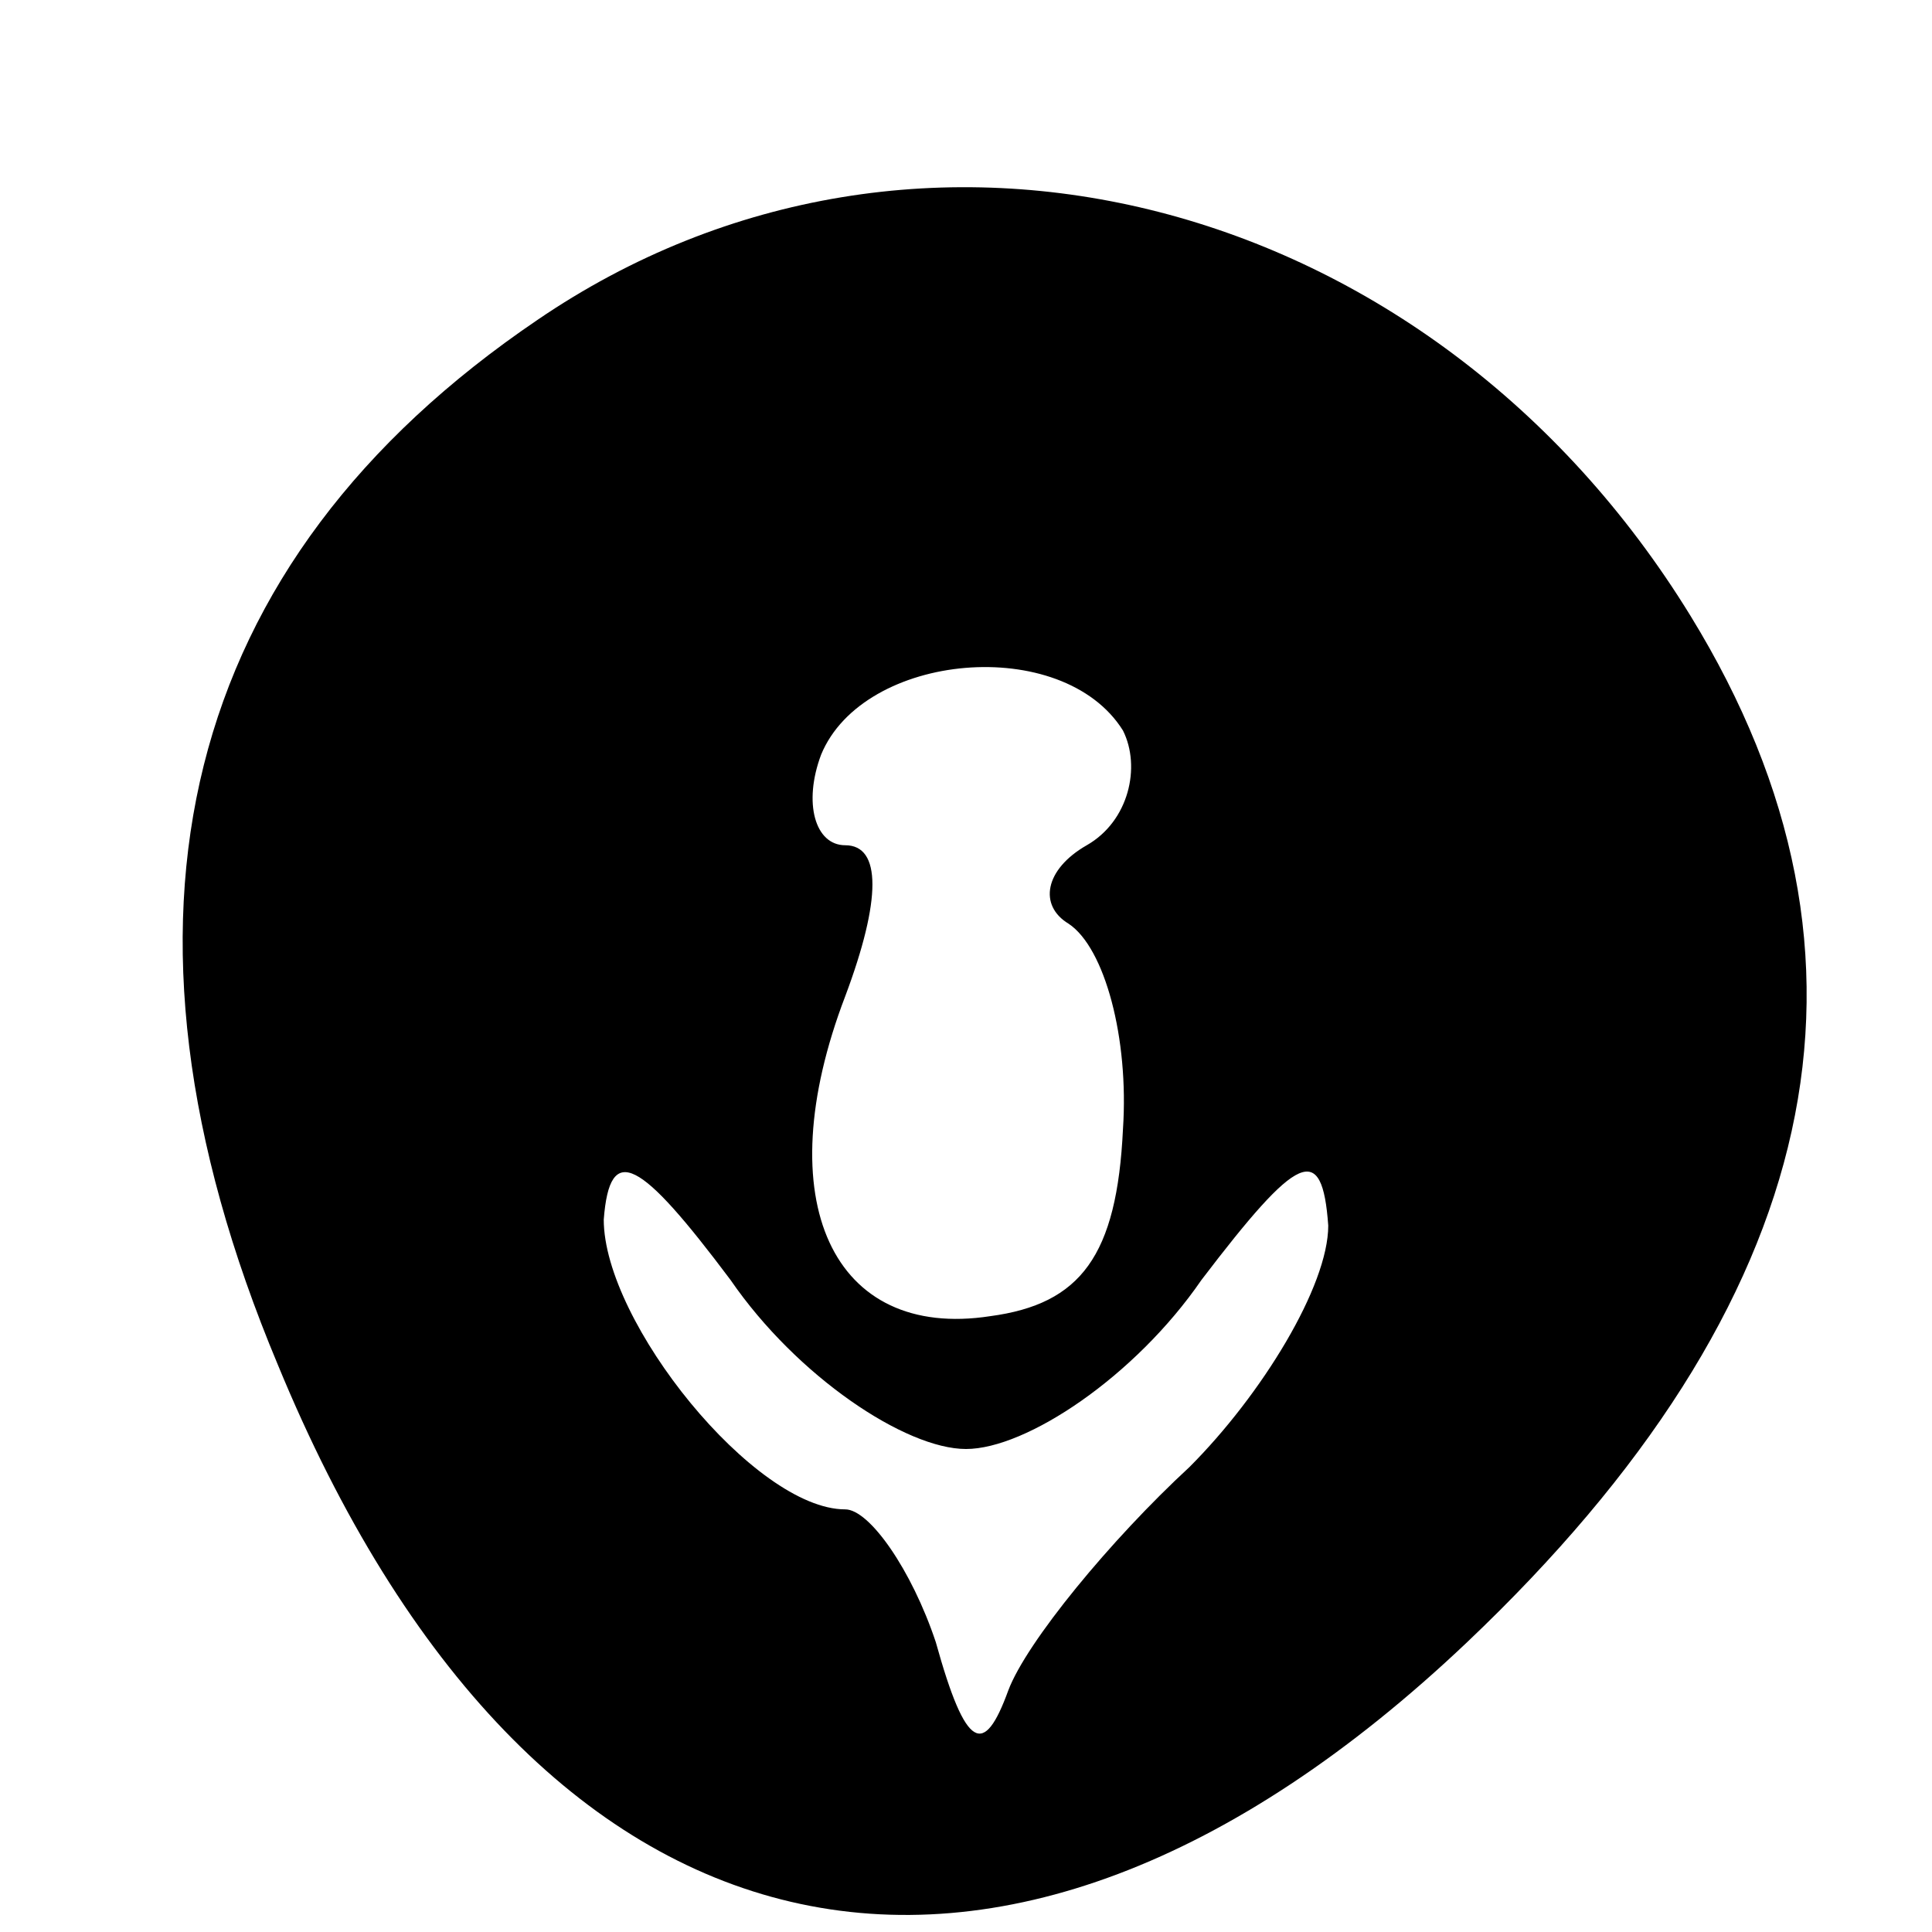 <?xml version="1.0" standalone="no"?>
<!DOCTYPE svg PUBLIC "-//W3C//DTD SVG 20010904//EN"
 "http://www.w3.org/TR/2001/REC-SVG-20010904/DTD/svg10.dtd">
<svg version="1.0" xmlns="http://www.w3.org/2000/svg"
 width="32pt" height="32pt" viewBox="0 0 32 32"
 preserveAspectRatio="xMidYMid meet">

<g transform="translate(0,32) scale(0.1,-0.1)"
fill="#000000" stroke="none">
<path d="M89 267 c-59 -40 -74 -99 -43 -173 42 -102 119 -120 197 -46 59 56
72 113 37 170 -43 70 -128 92 -191 49z m97 -68 c3 -6 1 -15 -6 -19 -7 -4 -8
-10 -3 -13 6 -4 10 -19 9 -34 -1 -21 -7 -29 -22 -31 -26 -4 -37 19 -24 53 6
16 6 25 0 25 -5 0 -7 7 -4 15 7 17 40 20 50 4z m-26 -119 c10 0 28 12 39 28
16 21 20 23 21 9 0 -10 -11 -28 -23 -40 -13 -12 -27 -29 -30 -37 -4 -11 -7
-10 -12 8 -4 12 -11 22 -15 22 -15 0 -40 31 -40 48 1 13 6 10 21 -10 11 -16
29 -28 39 -28z"/>
</g>
</svg>
